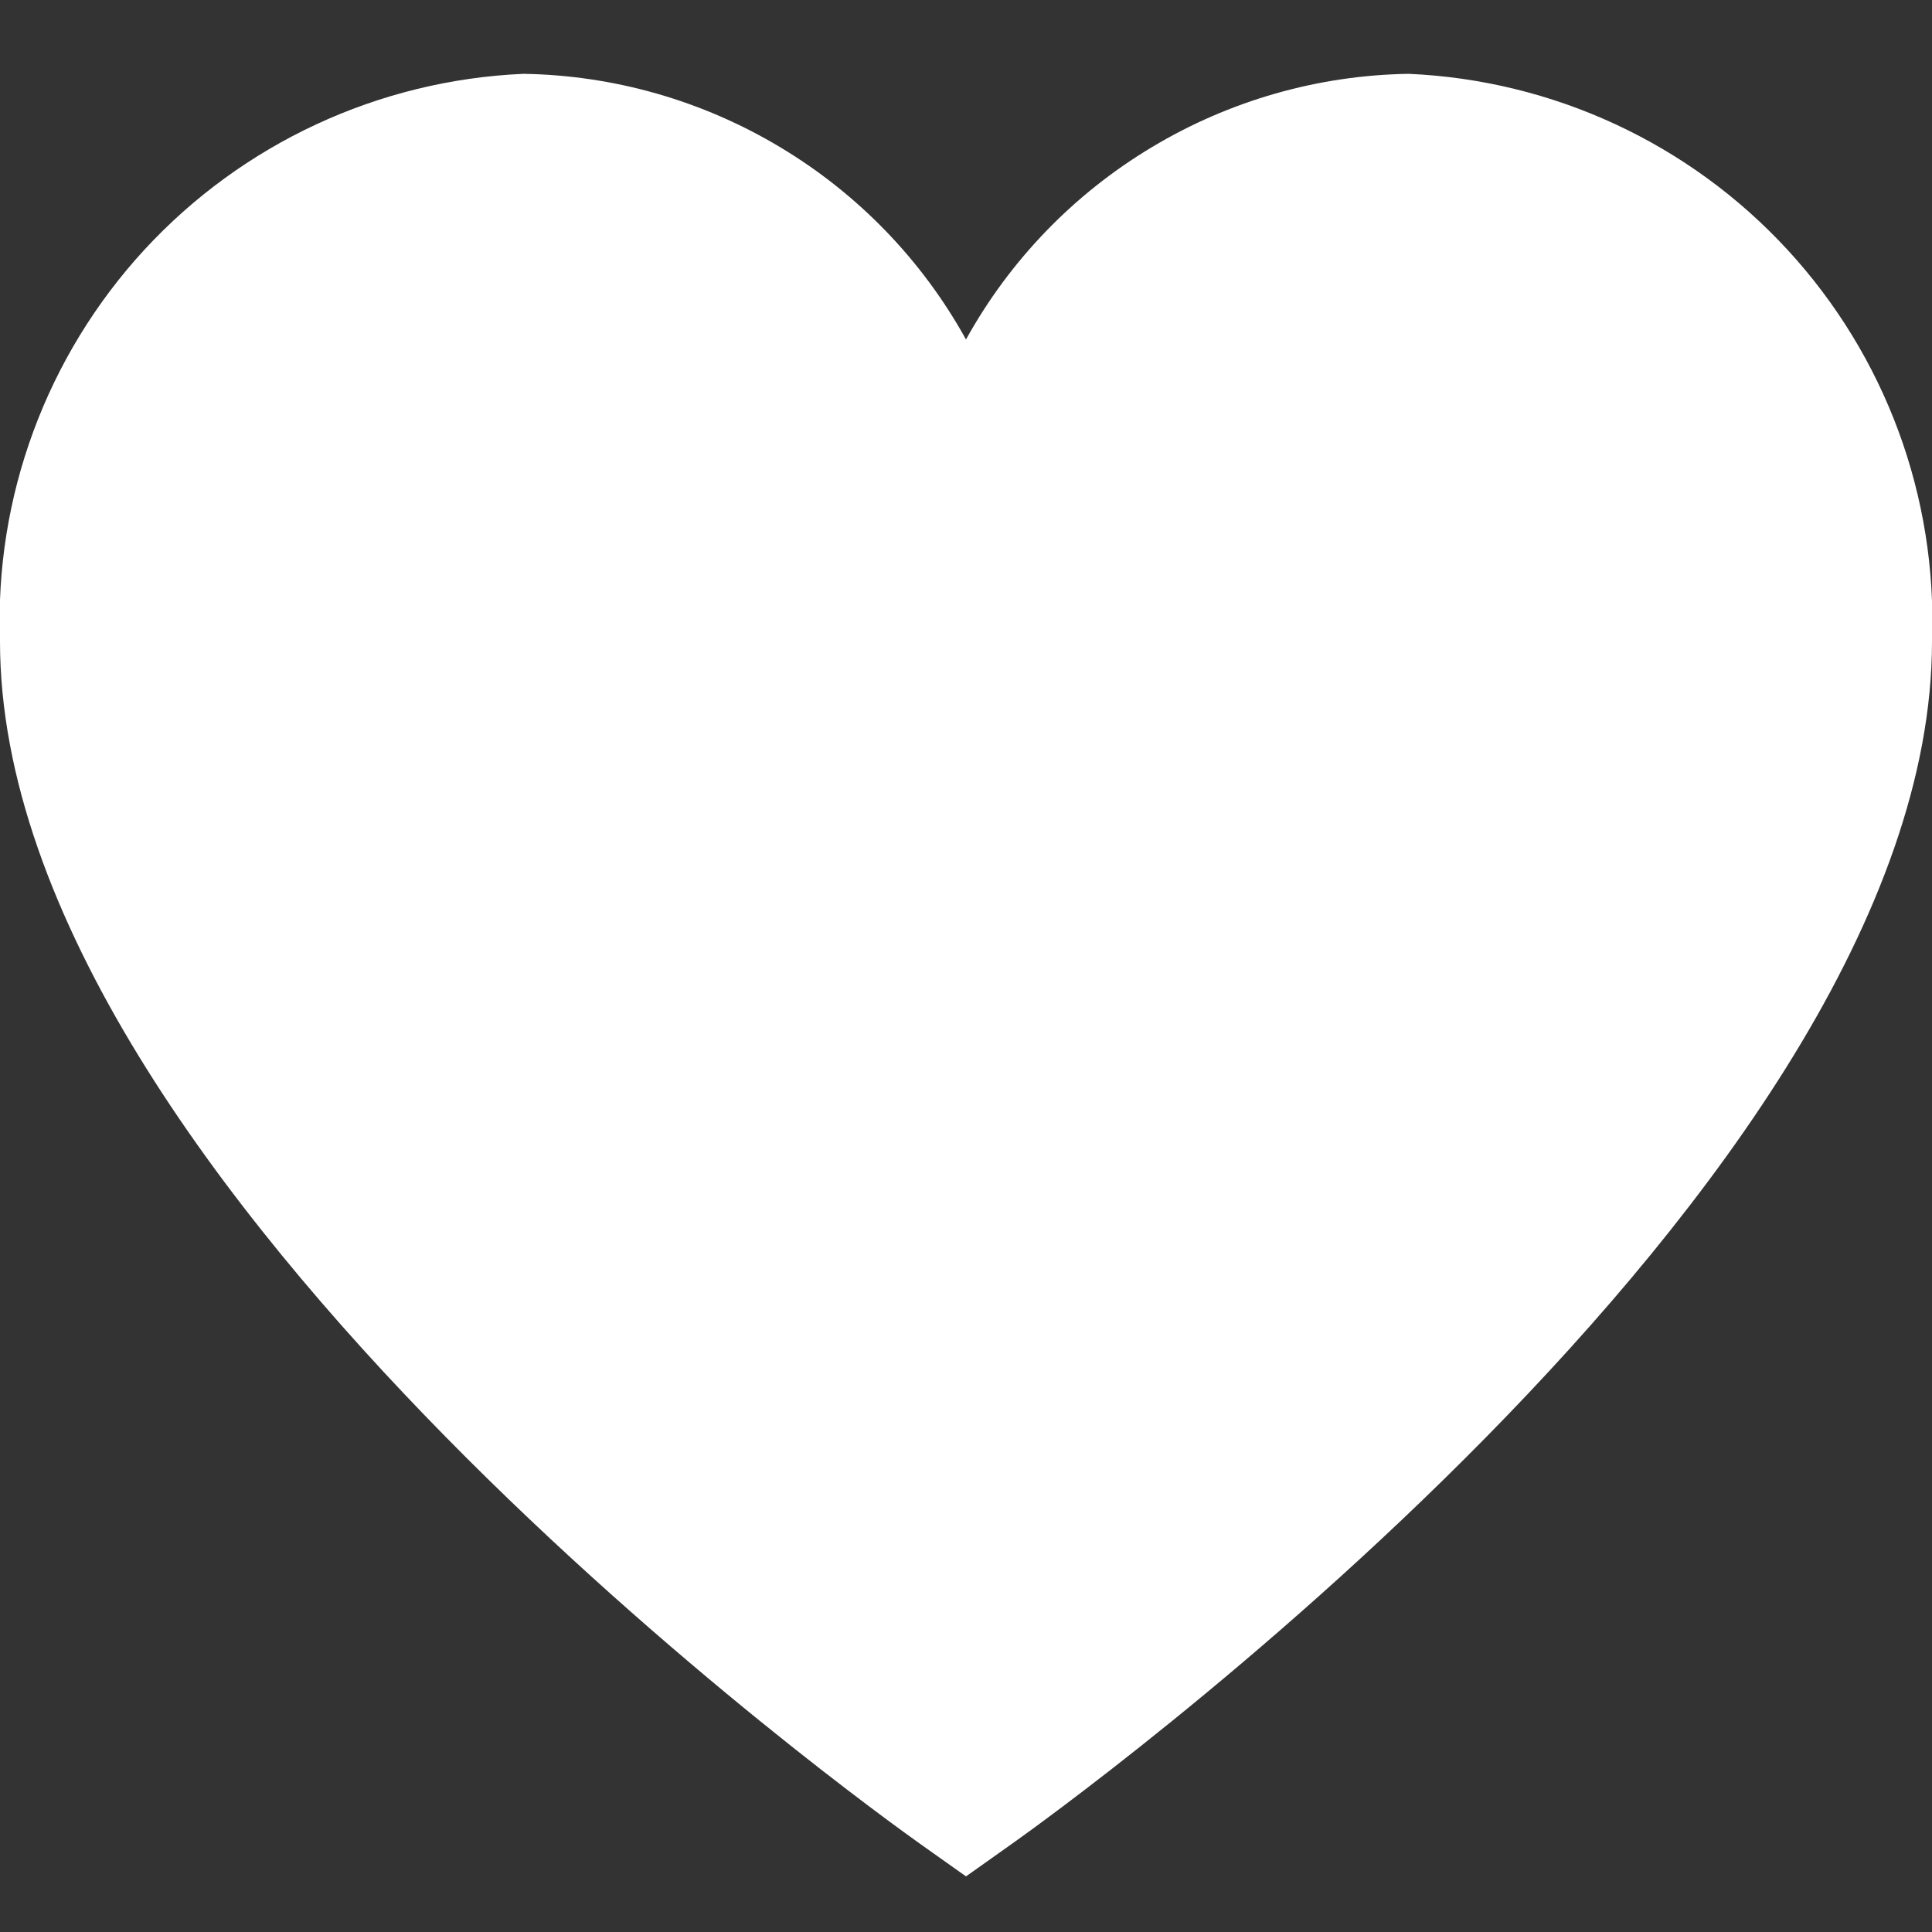 <svg width="14" height="14" viewBox="0 0 14 14" fill="none" xmlns="http://www.w3.org/2000/svg">
<rect x="0" y="0" width="14" height="14" fill="#333333" stroke="none"/>
<g clip-path="url(#clip0_43_882)">
<path d="M10.208 0.535C9.551 0.545 8.909 0.729 8.346 1.067C7.782 1.405 7.318 1.885 7 2.46C6.682 1.885 6.218 1.405 5.654 1.067C5.091 0.729 4.448 0.545 3.792 0.535C2.744 0.581 1.758 1.039 1.047 1.809C0.337 2.58 -0.04 3.6 -0 4.648C-0 8.6 6.391 13.164 6.663 13.358L7 13.597L7.337 13.358C7.609 13.165 14 8.6 14 4.648C14.039 3.6 13.663 2.58 12.952 1.809C12.242 1.039 11.255 0.581 10.208 0.535Z" fill="white"/>
</g>
<defs>
<clipPath id="clip0_43_882">
<rect width="14" height="14" fill="white"/>
</clipPath>
</defs>
</svg>
